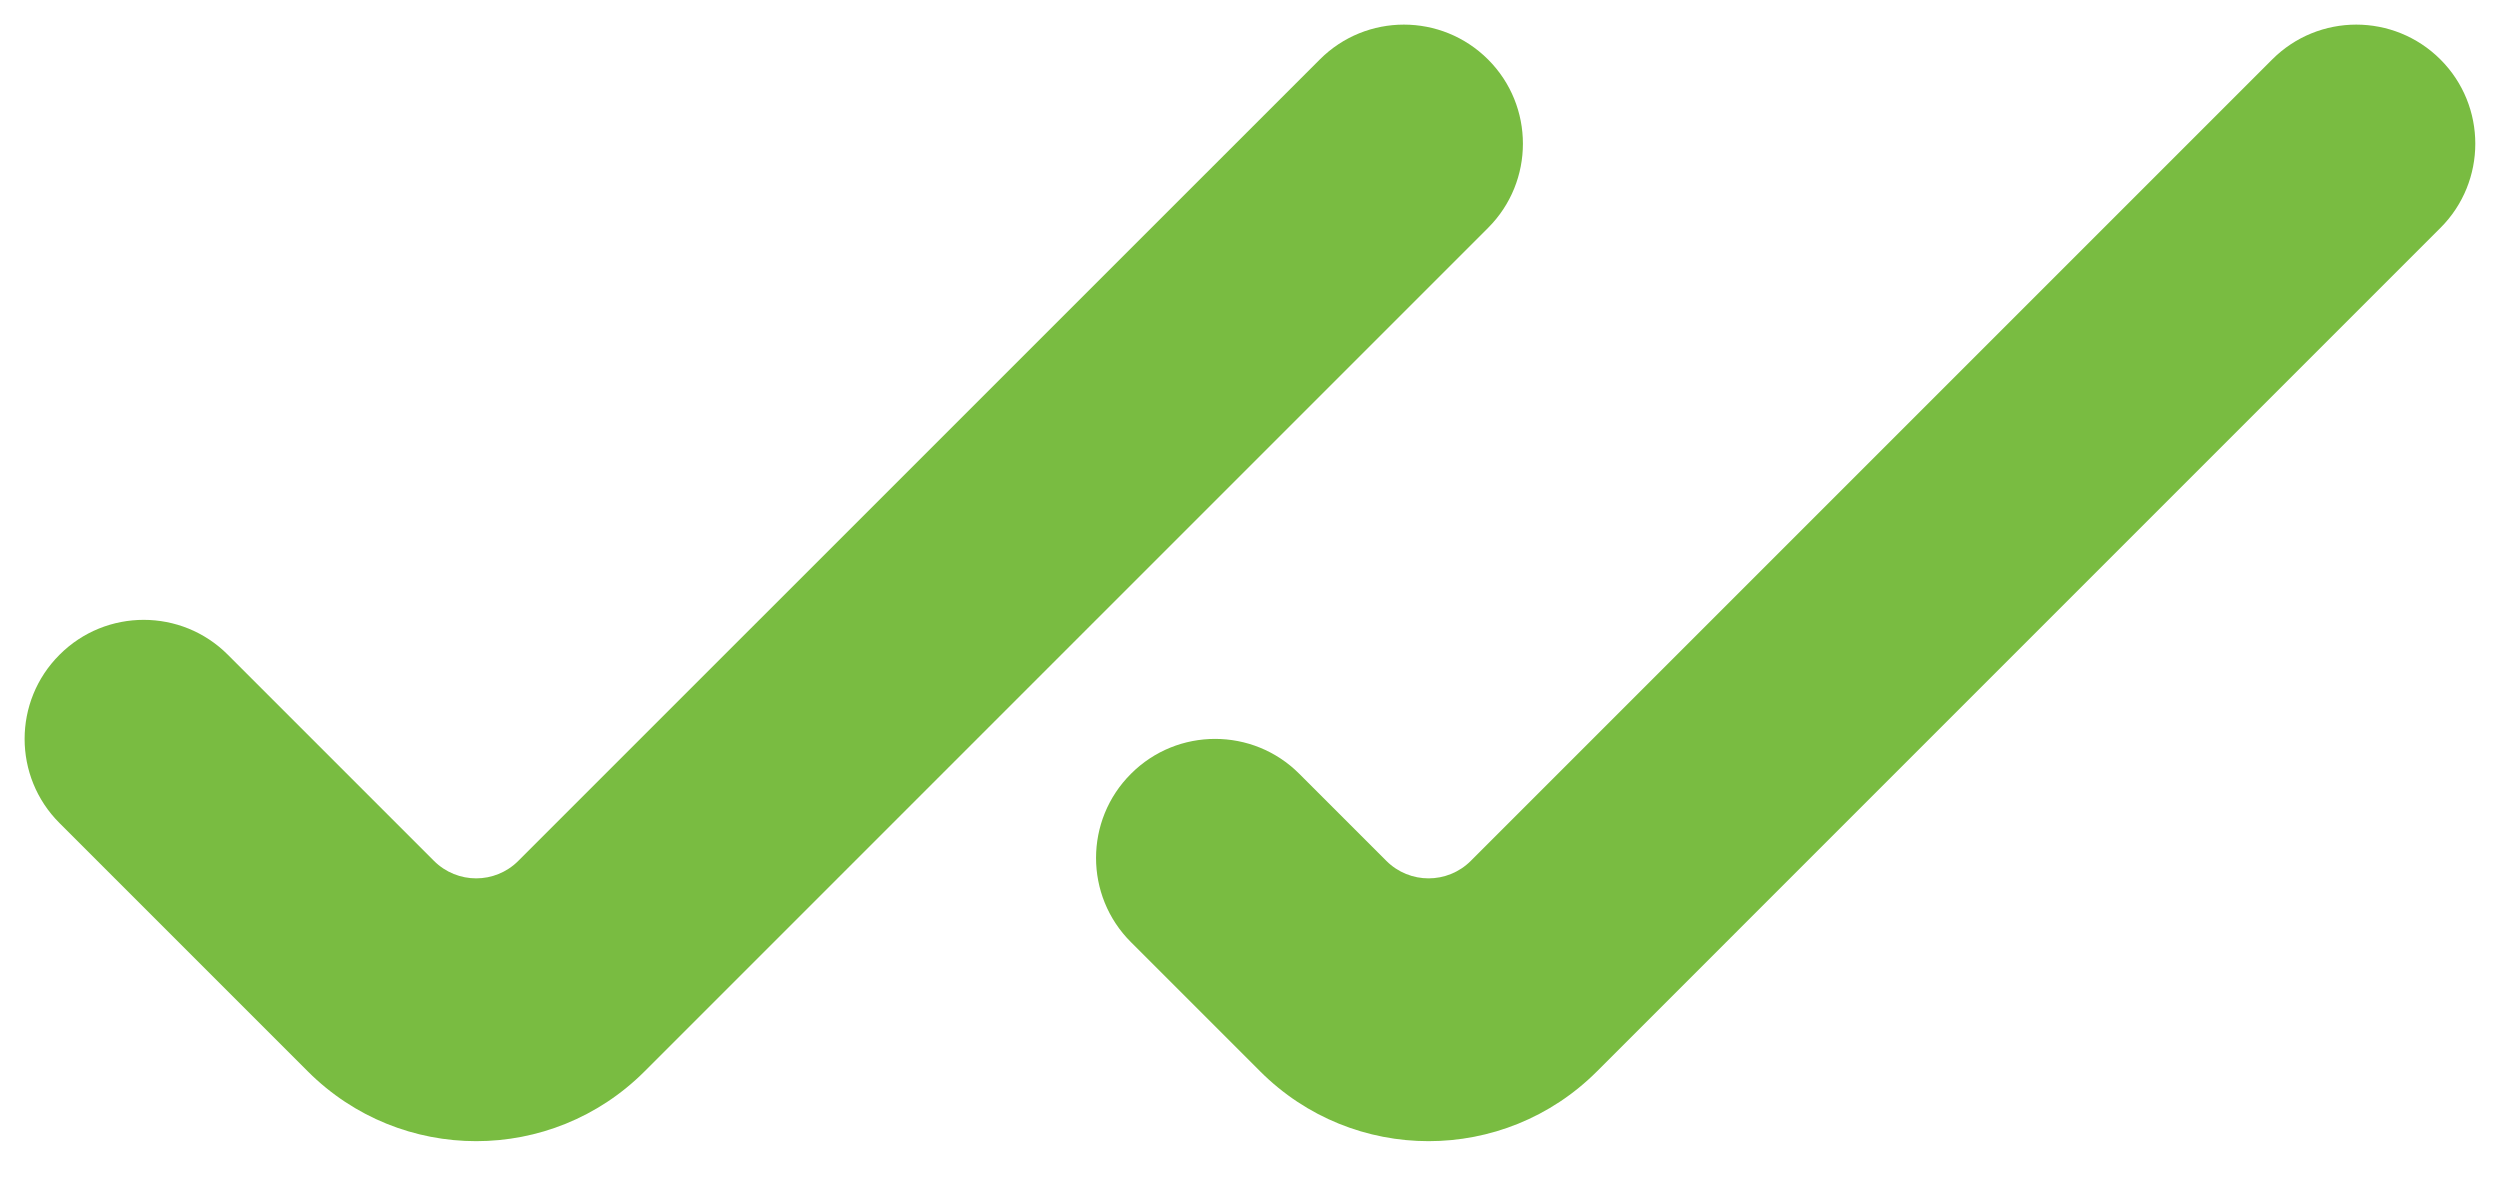 <svg width="21" height="10" viewBox="0 0 21 10" fill="none" xmlns="http://www.w3.org/2000/svg">
<path fill-rule="evenodd" clip-rule="evenodd" d="M20.5 0.5C20.89 0.89 20.89 1.524 20.5 1.914L13.414 9C12.633 9.781 11.367 9.781 10.586 9L9.5 7.914C9.109 7.524 9.109 6.89 9.5 6.5C9.89 6.109 10.524 6.109 10.914 6.5L11.646 7.232C11.842 7.427 12.158 7.427 12.354 7.232L19.086 0.5C19.476 0.109 20.109 0.109 20.5 0.5Z" fill="#79BC41"/>
<path fill-rule="evenodd" clip-rule="evenodd" d="M12.5 0.5C12.89 0.89 12.89 1.524 12.5 1.914L5.414 9C4.633 9.781 3.367 9.781 2.586 9L0.5 6.914C0.109 6.524 0.109 5.89 0.5 5.5C0.89 5.109 1.524 5.109 1.914 5.5L3.646 7.232C3.842 7.427 4.158 7.427 4.353 7.232L11.086 0.5C11.476 0.109 12.109 0.109 12.5 0.5Z" fill="#79BC41"/>
</svg>
